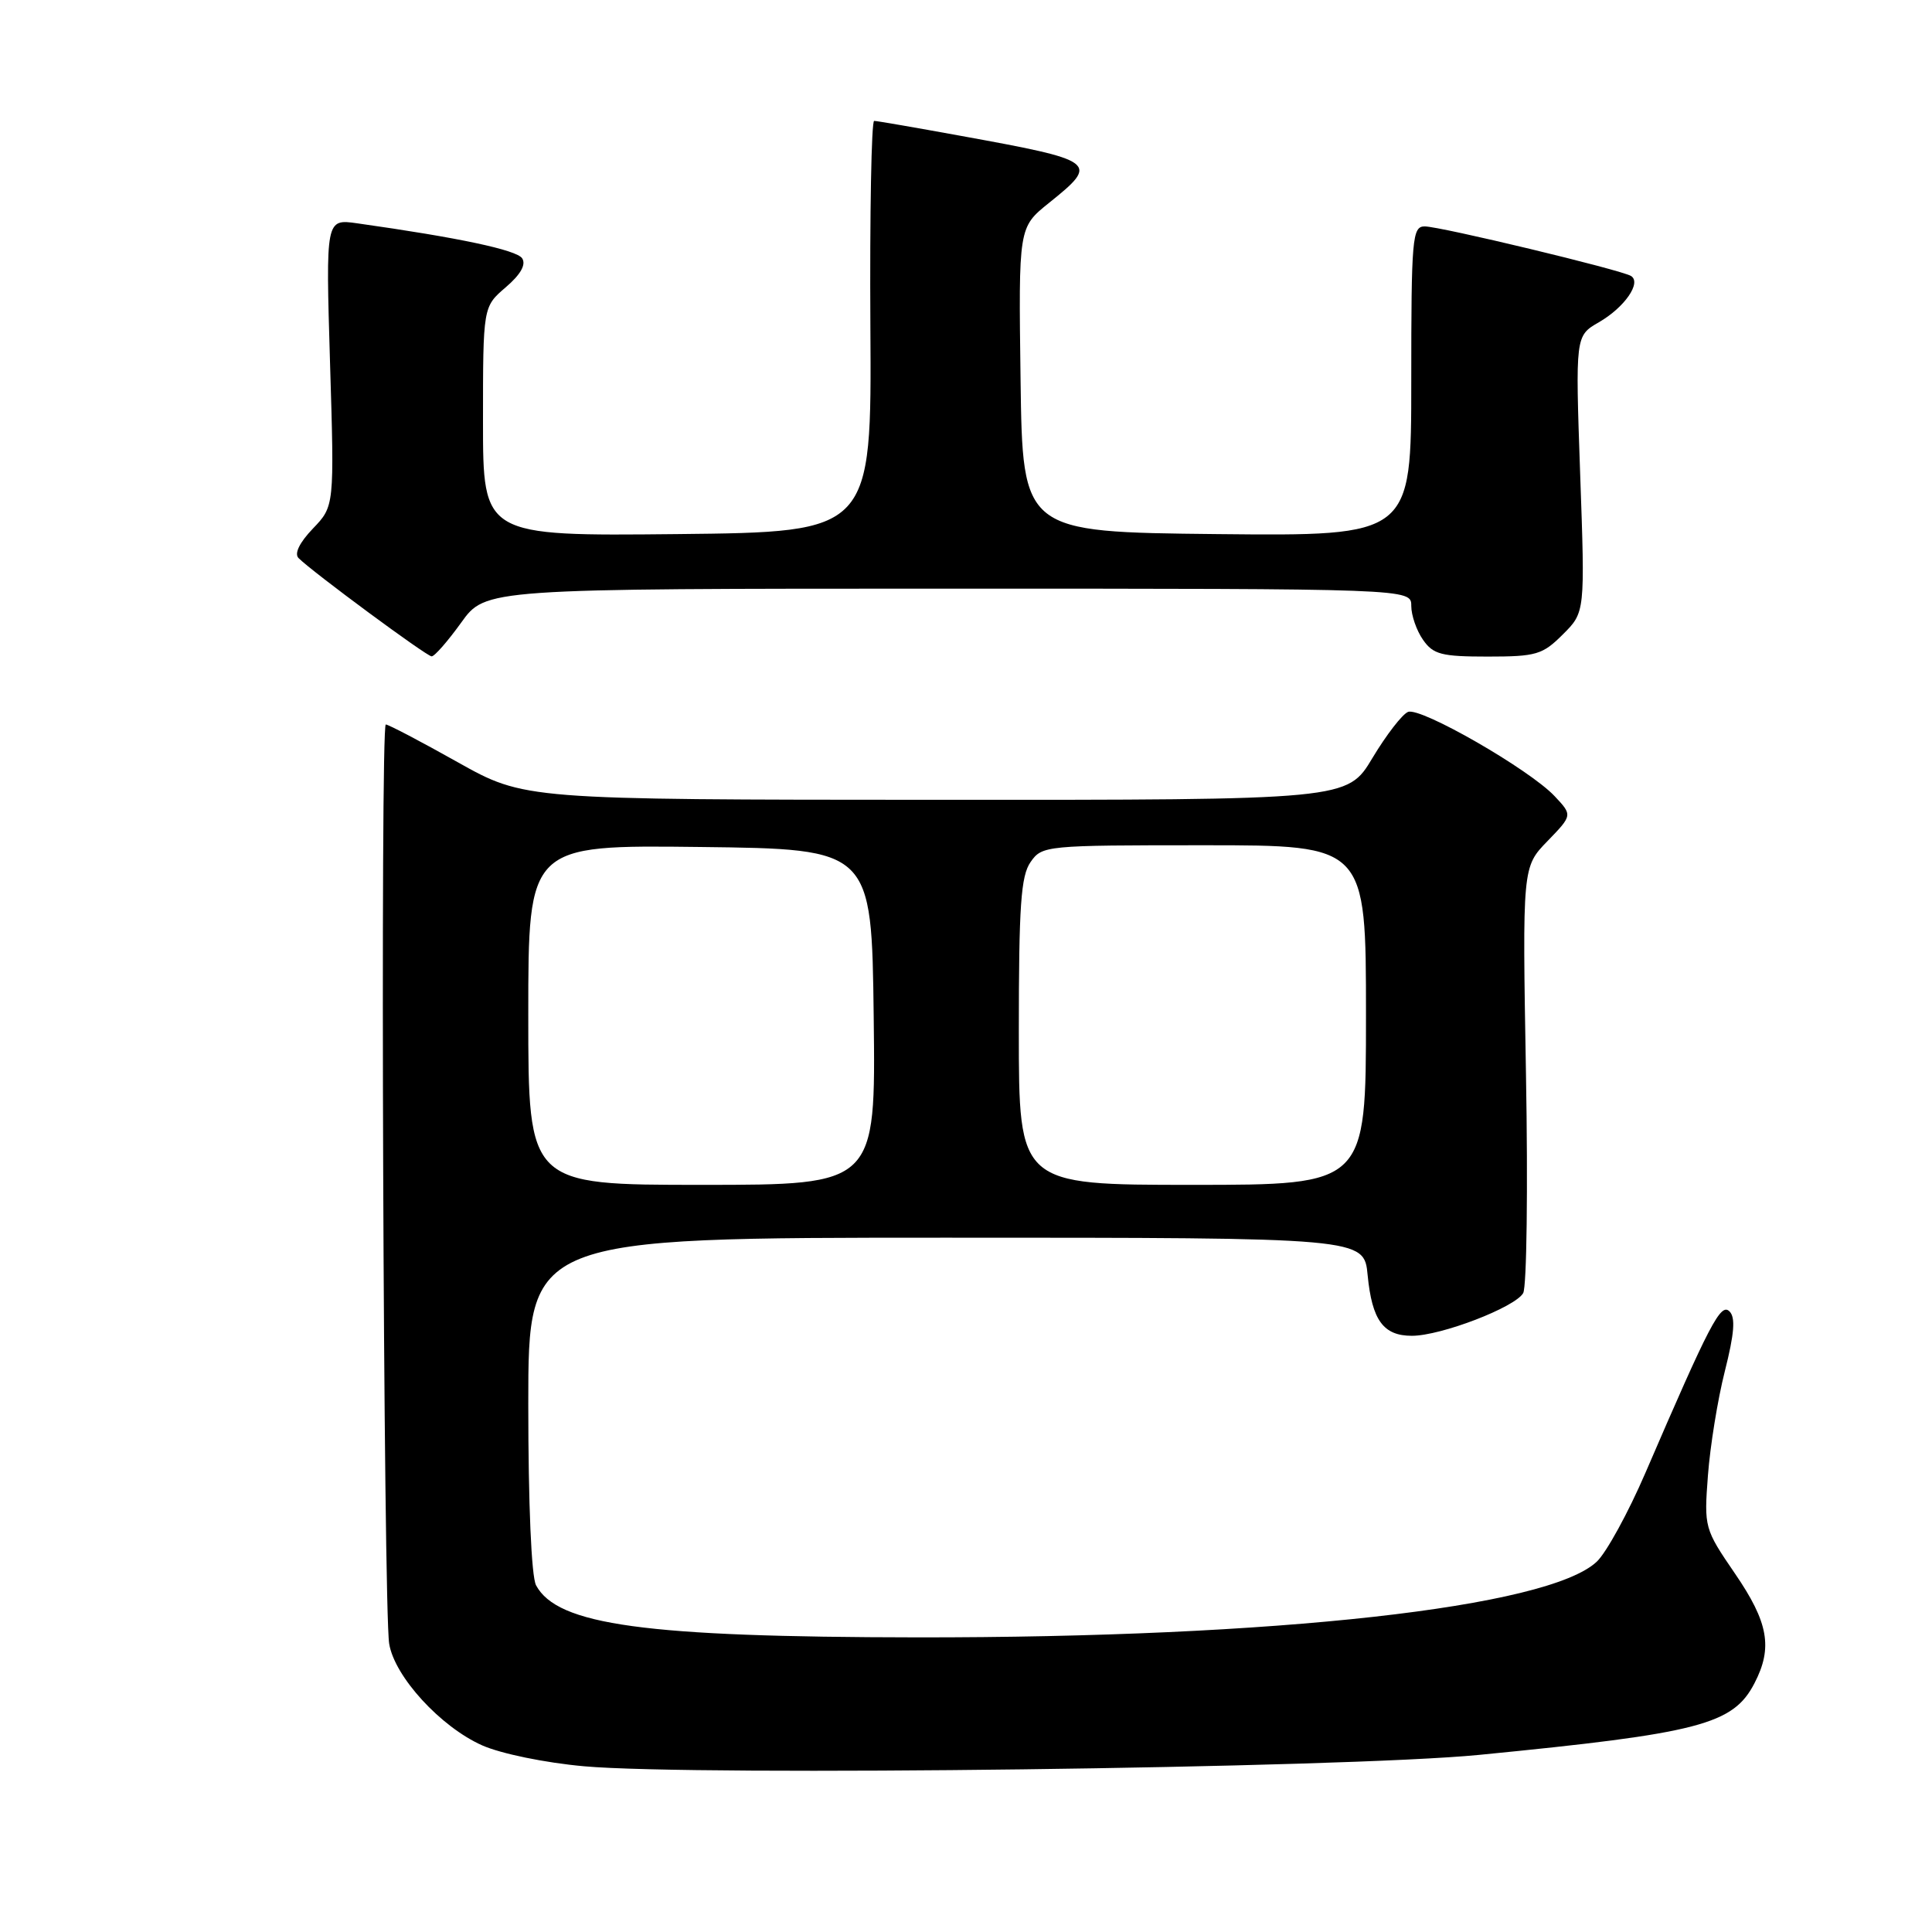<?xml version="1.0" encoding="UTF-8" standalone="no"?>
<!DOCTYPE svg PUBLIC "-//W3C//DTD SVG 1.1//EN" "http://www.w3.org/Graphics/SVG/1.1/DTD/svg11.dtd" >
<svg xmlns="http://www.w3.org/2000/svg" xmlns:xlink="http://www.w3.org/1999/xlink" version="1.1" viewBox="0 0 256 256">
 <g >
 <path fill="currentColor"
d=" M 196.00 232.53 C 225.20 229.67 229.65 228.51 232.48 223.03 C 234.92 218.32 234.33 214.98 229.89 208.50 C 225.84 202.58 225.79 202.40 226.31 195.50 C 226.60 191.65 227.60 185.43 228.55 181.69 C 229.81 176.70 229.98 174.58 229.17 173.77 C 228.00 172.60 226.58 175.32 218.04 195.13 C 215.76 200.42 212.85 205.74 211.57 206.94 C 205.11 213.00 169.12 217.01 121.50 216.96 C 85.44 216.92 73.86 215.33 71.03 210.06 C 70.41 208.90 70.00 199.29 70.00 186.07 C 70.00 164.00 70.00 164.00 125.37 164.00 C 180.75 164.00 180.75 164.00 181.22 168.97 C 181.80 174.94 183.30 177.00 187.08 177.00 C 190.94 177.00 200.77 173.22 201.83 171.34 C 202.30 170.50 202.47 157.45 202.20 142.35 C 201.72 114.88 201.72 114.88 205.05 111.45 C 208.37 108.02 208.37 108.02 206.00 105.50 C 202.69 101.97 188.27 93.68 186.58 94.33 C 185.82 94.62 183.70 97.37 181.86 100.43 C 178.53 106.00 178.53 106.00 124.02 105.98 C 69.50 105.96 69.50 105.96 60.62 100.98 C 55.74 98.24 51.47 96.00 51.12 96.00 C 50.37 96.00 50.80 213.10 51.57 217.81 C 52.28 222.16 58.38 228.82 63.89 231.27 C 66.37 232.37 72.24 233.58 77.39 234.04 C 92.16 235.38 178.12 234.29 196.00 232.53 Z  M 61.11 82.50 C 64.34 78.00 64.34 78.00 125.67 78.00 C 187.00 78.00 187.00 78.00 187.00 80.28 C 187.00 81.53 187.70 83.56 188.56 84.78 C 189.91 86.72 191.01 87.00 197.13 87.00 C 203.57 87.00 204.40 86.75 207.09 84.06 C 210.03 81.13 210.03 81.13 209.38 62.81 C 208.74 44.50 208.74 44.50 211.86 42.70 C 215.26 40.74 217.54 37.45 216.12 36.57 C 214.81 35.76 190.84 30.00 188.78 30.00 C 187.13 30.00 187.00 31.53 187.00 50.52 C 187.00 71.03 187.00 71.03 161.25 70.77 C 135.50 70.50 135.50 70.50 135.23 50.31 C 134.96 30.13 134.96 30.13 138.98 26.90 C 145.71 21.49 145.46 21.30 127.09 17.96 C 121.26 16.90 116.20 16.02 115.83 16.02 C 115.47 16.01 115.24 28.26 115.33 43.25 C 115.50 70.50 115.50 70.50 89.75 70.77 C 64.00 71.03 64.00 71.03 64.00 55.84 C 64.00 40.65 64.00 40.65 67.01 38.07 C 68.98 36.38 69.73 35.07 69.19 34.23 C 68.46 33.12 60.80 31.49 47.33 29.59 C 43.16 29.00 43.16 29.00 43.73 48.04 C 44.31 67.07 44.31 67.07 41.46 70.04 C 39.68 71.90 38.97 73.36 39.56 73.95 C 41.40 75.79 56.51 86.95 57.19 86.97 C 57.57 86.99 59.33 84.97 61.11 82.50 Z  M 70.00 134.48 C 70.00 111.96 70.00 111.96 92.75 112.23 C 115.50 112.50 115.50 112.50 115.77 134.75 C 116.04 157.00 116.04 157.00 93.02 157.00 C 70.00 157.00 70.00 157.00 70.00 134.48 Z  M 135.00 136.72 C 135.00 119.99 135.27 116.06 136.56 114.22 C 138.08 112.04 138.53 112.00 159.56 112.00 C 181.00 112.00 181.00 112.00 181.00 134.50 C 181.00 157.00 181.00 157.00 158.00 157.00 C 135.00 157.00 135.00 157.00 135.00 136.72 Z "/>
</g>
</svg>